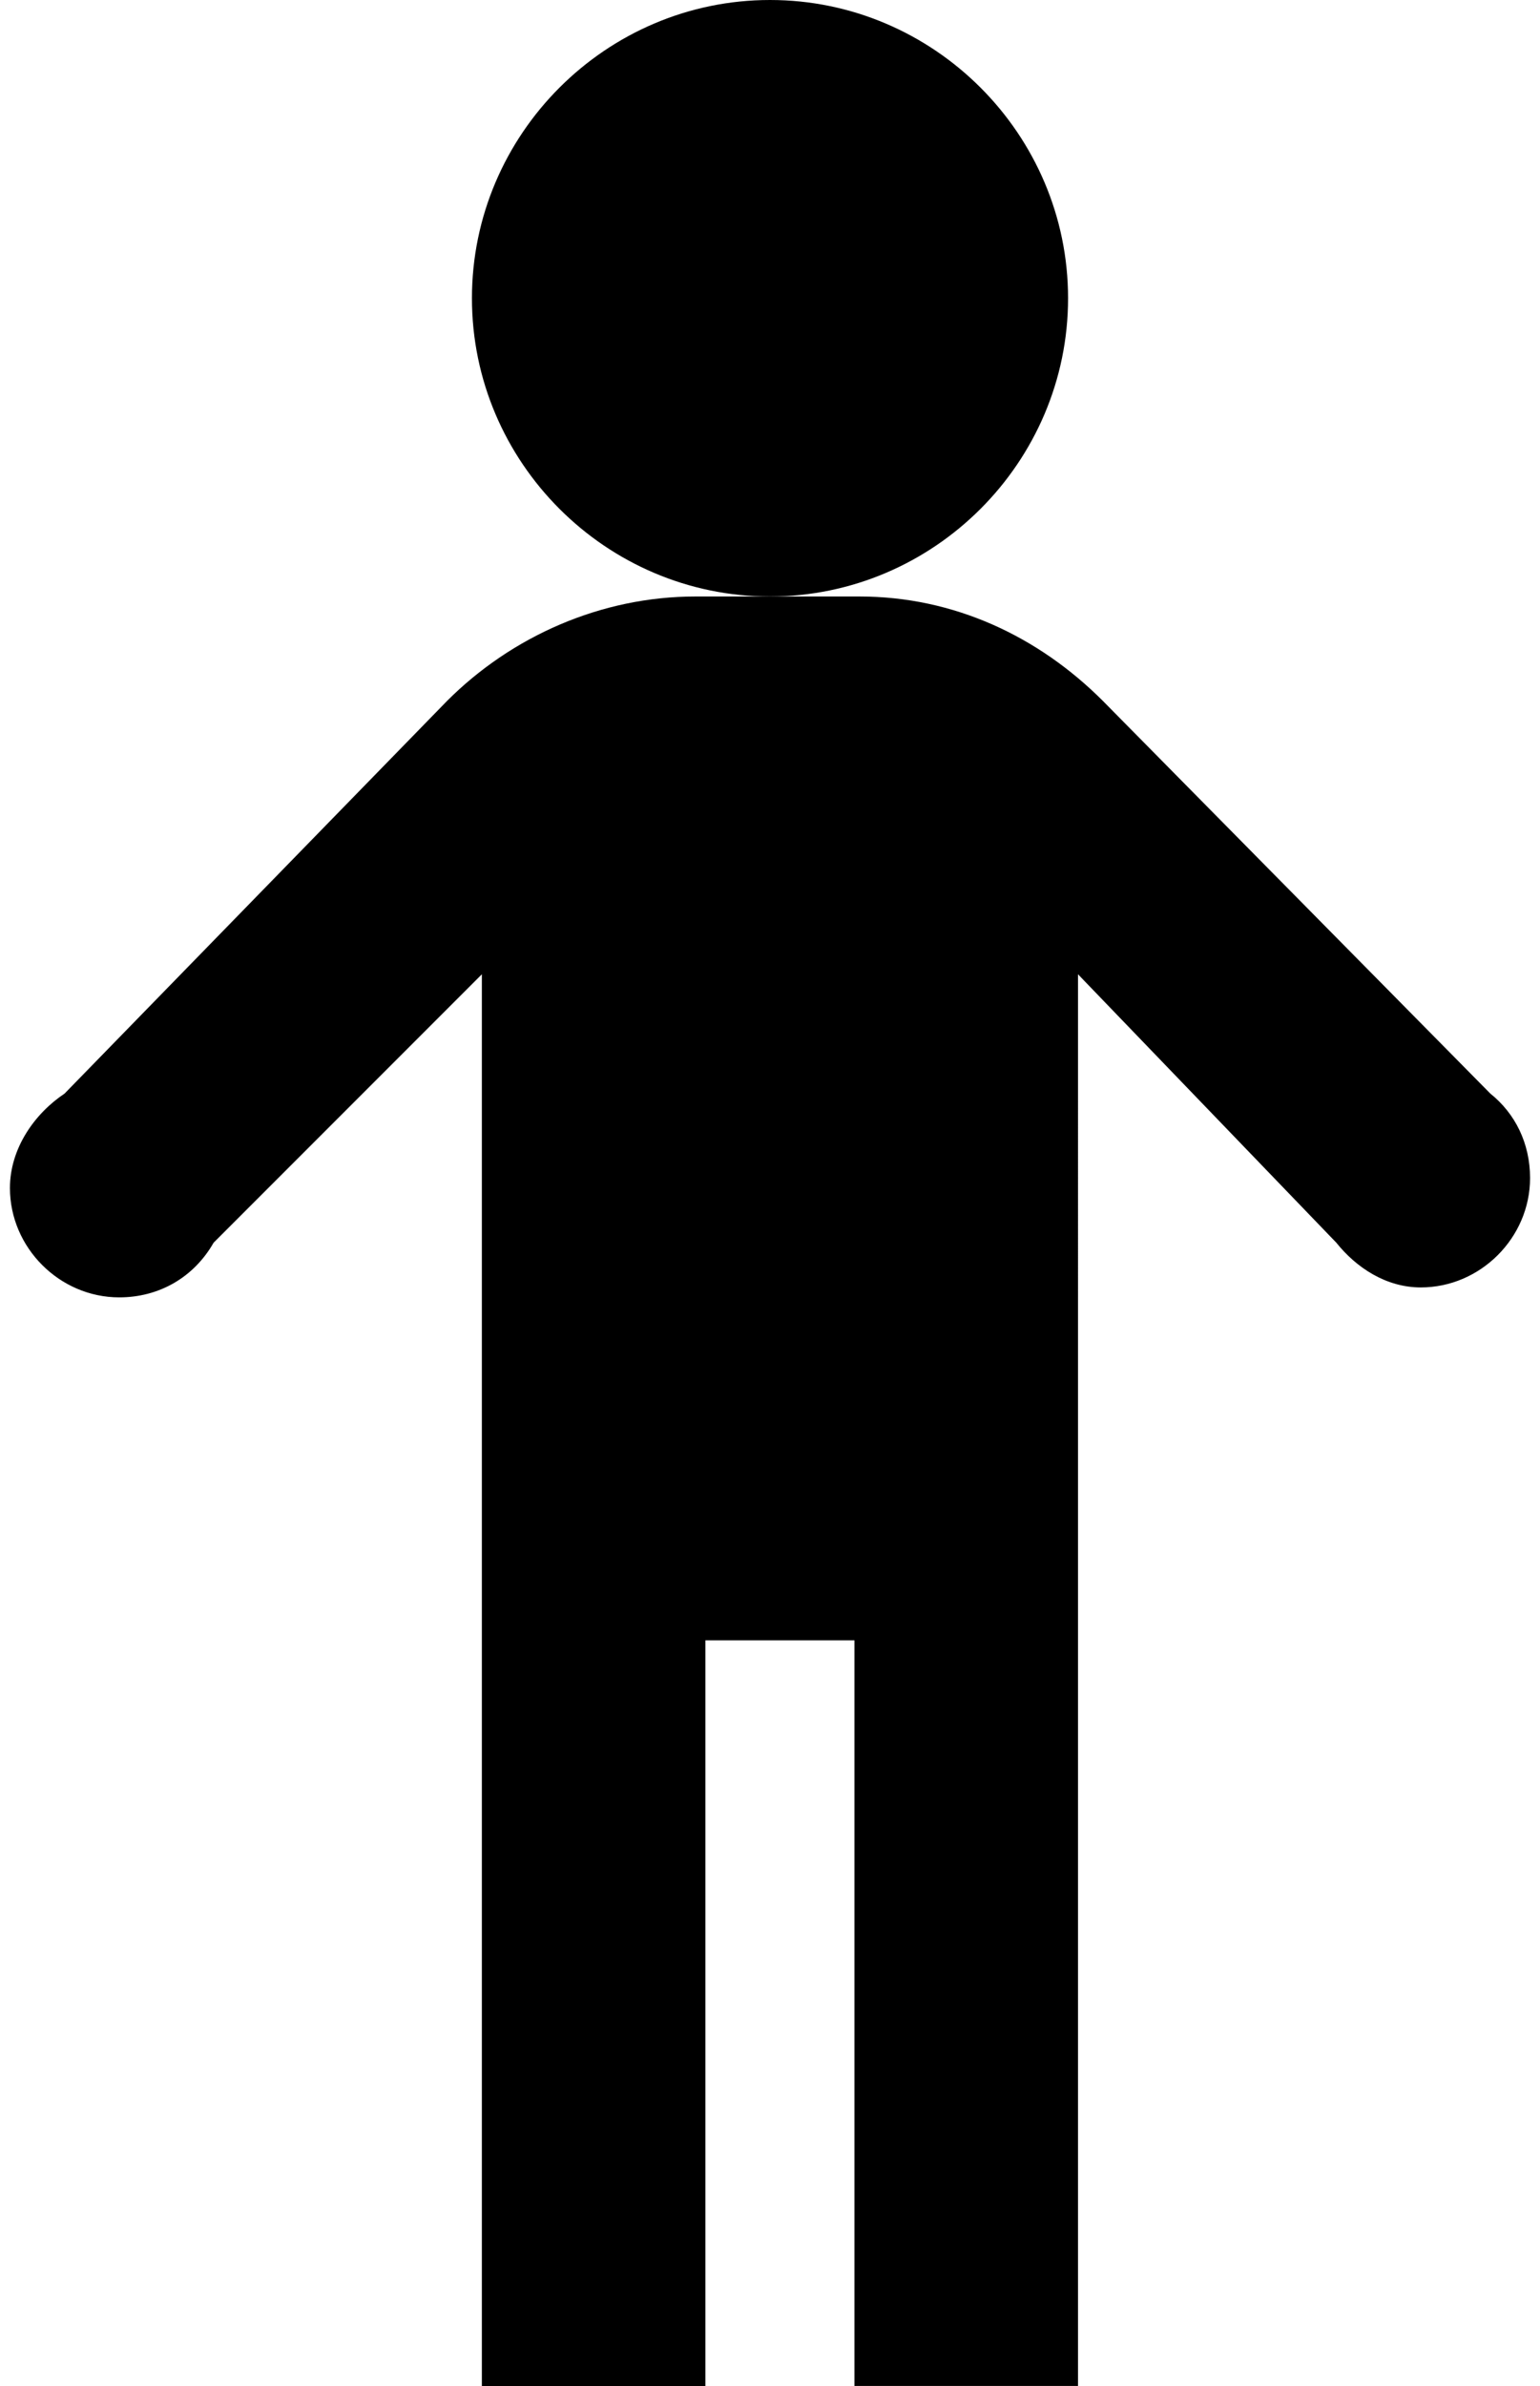 <?xml version="1.0" encoding="utf-8"?>
<!-- Generator: Adobe Illustrator 26.5.0, SVG Export Plug-In . SVG Version: 6.00 Build 0)  -->
<svg version="1.1" id="Calque_1" xmlns="http://www.w3.org/2000/svg" xmlns:xlink="http://www.w3.org/1999/xlink" x="0px" y="0px"
	 viewBox="0 0 31 48" style="enable-background:new 0 0 31 48;" xml:space="preserve">
<path d="M21.5,6c0,3.3-2.7,6-6,6s-6-2.7-6-6s2.7-6,6-6S21.5,2.7,21.5,6z"/>
<path d="M30,22l-7.8-7.9c-1.3-1.3-3-2.1-4.9-2.1H14c0,0,0,0,0,0c-1.9,0-3.7,0.8-5,2.1L1.3,22c-0.6,0.4-1.1,1.1-1.1,1.9
	c0,1.2,1,2.2,2.2,2.2c0.8,0,1.5-0.4,1.9-1.1l5.4-5.4V48h4.5V33h3v15h4.5V19.6l5.2,5.4c0.4,0.5,1,0.9,1.7,0.9c1.2,0,2.2-1,2.2-2.2
	C30.8,23,30.5,22.4,30,22L30,22z"/>
</svg>
